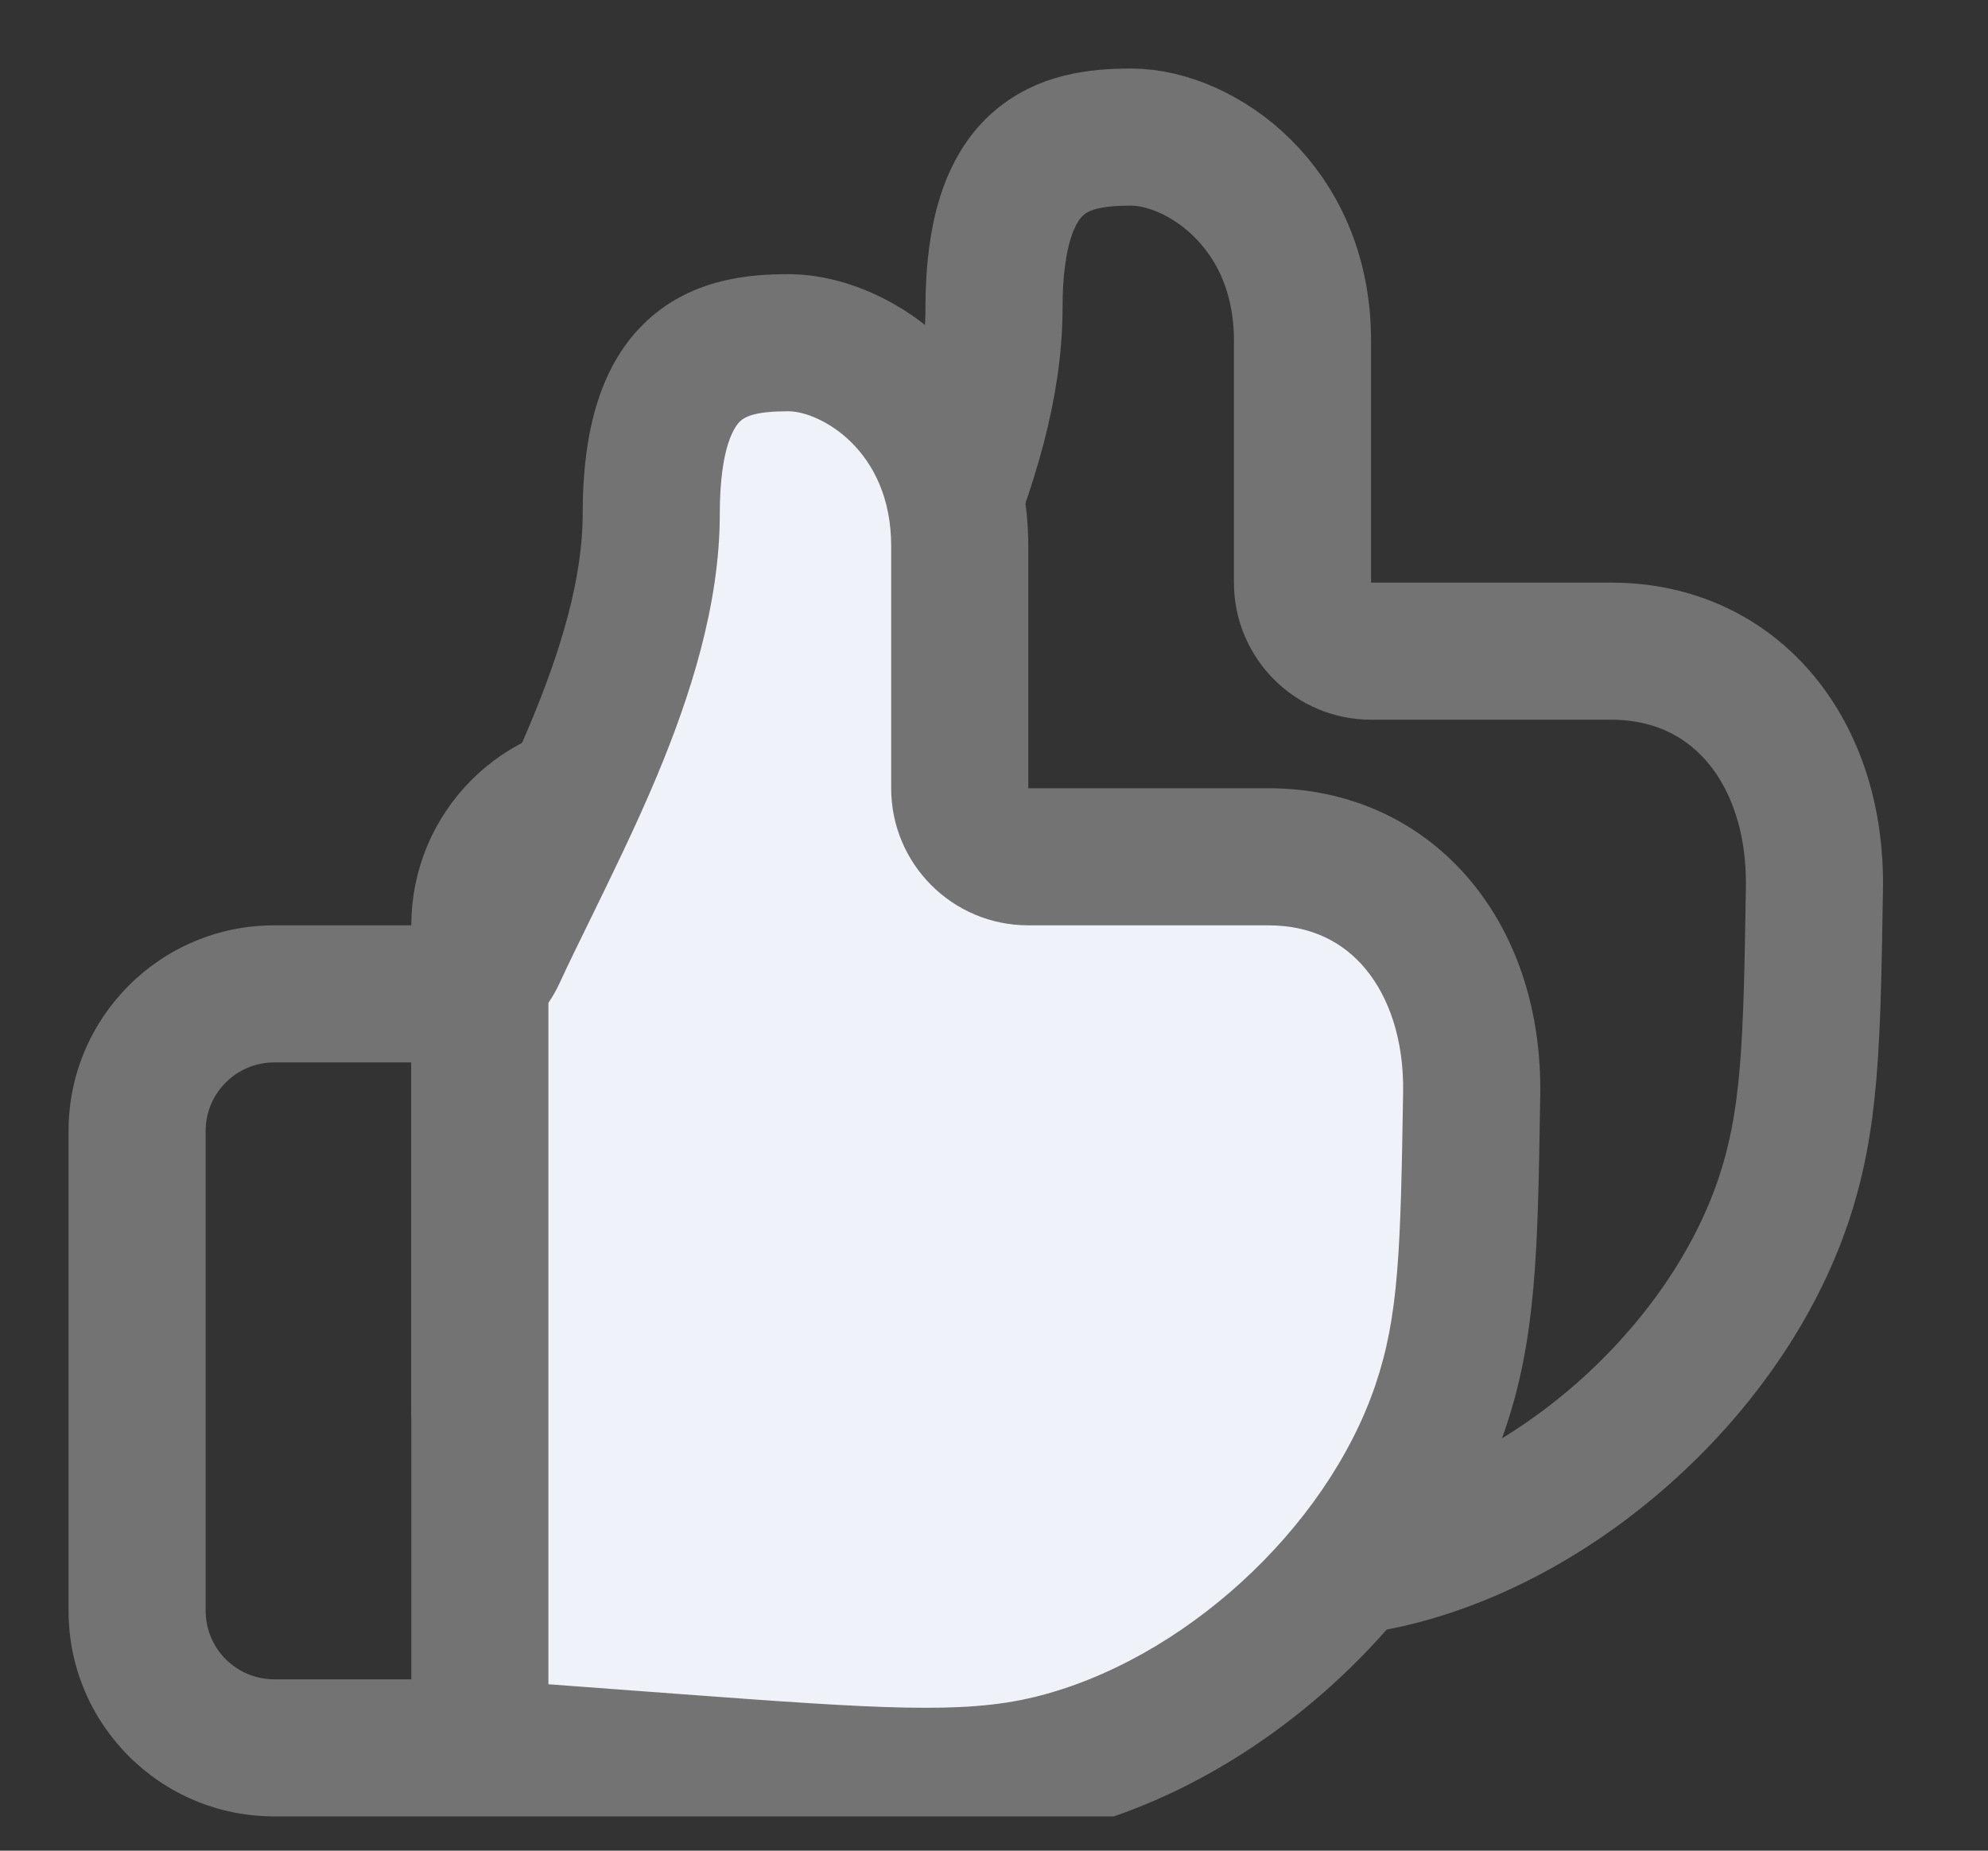 <svg width="29" height="27" viewBox="0 0 29 27" fill="none" xmlns="http://www.w3.org/2000/svg">
    <rect x="0" y="0" width="29" height="27" fill="#333333" stroke="none"/>
    <g clip-path="url(#clip0_485_707)">
        <path d="M12 22.5V11.5M12 22.5L14.858 22.713C17.682 22.923 19.093 23.028 20.315 22.733C22.807 22.131 25.184 19.96 26.009 17.533C26.413 16.343 26.432 15.214 26.468 12.956V12.956C26.5 11 25.342 9.5 23.503 9.5H20C19.448 9.5 19 9.052 19 8.5C19 6.932 19 4.966 19 4.966C19 3 17.5 2 16.5 2C15.5 2 14.5 2.248 14.5 4.5C14.5 6.752 13.009 9.271 12.264 10.906C12.103 11.267 11.745 11.5 11.35 11.5H9C7.895 11.5 7 12.396 7 13.5V20.5C7 21.605 7.895 22.5 9 22.5H12Z" stroke="#737373" stroke-width="2" stroke-linecap="round" stroke-linejoin="round"/>
        <path d="M7 25.5V14.5C8.6 11.7 9.333 8.667 9.5 7.5C10.3 2.7 14 5.5 14 7.5V12.5C19.2 11.7 20.833 12.833 21 13.5C22.2 15.9 21.167 20.167 20.5 22C18.1 26.8 10.5 26.333 7 25.5Z" fill="#EFF3F9"/>
        <path d="M7 15H2V25.5H7V15Z" fill="none"/>
        <path fill-rule="evenodd" clip-rule="evenodd" d="M10.8 6.143C10.73 6.208 10.5 6.487 10.5 7.5C10.5 8.826 10.066 10.165 9.584 11.319C9.285 12.035 8.919 12.782 8.611 13.412C8.442 13.757 8.29 14.067 8.175 14.317C8.126 14.428 8.067 14.533 8 14.631V24.572L9.933 24.716C12.829 24.931 14.049 25.01 15.08 24.761C17.239 24.239 19.347 22.314 20.062 20.211C20.405 19.201 20.431 18.247 20.468 15.94C20.481 15.157 20.255 14.539 19.918 14.134C19.595 13.745 19.128 13.5 18.503 13.5H15C13.895 13.5 13 12.605 13 11.5H14H18.503C19.717 11.5 20.749 12.005 21.456 12.855C22.15 13.689 22.487 14.799 22.468 15.972C22.467 16.021 22.467 16.068 22.466 16.116C22.432 18.238 22.411 19.515 21.956 20.855C21.02 23.606 18.375 26.022 15.55 26.705C14.174 27.038 12.617 26.922 9.993 26.726C9.924 26.721 9.855 26.715 9.784 26.71L6.963 26.5H4C2.343 26.5 1 25.157 1 23.5V16.5C1 14.843 2.343 13.5 4 13.5H6.35L6.354 13.491C6.518 13.131 6.693 12.776 6.874 12.41C7.157 11.835 7.452 11.235 7.739 10.549C8.189 9.472 8.5 8.426 8.5 7.5C8.5 6.262 8.77 5.291 9.45 4.668C10.12 4.054 10.96 4 11.5 4C13.044 4 15 5.44 15 7.966V11.5H14H13V7.966C13 6.56 11.956 6 11.5 6C11.04 6 10.88 6.07 10.8 6.143ZM6 24.5V15.5H4C3.448 15.5 3 15.948 3 16.5V23.5C3 24.052 3.448 24.5 4 24.5H6Z" fill="#737373"/>
    </g>
    <defs>
        <clipPath id="clip0_485_707">
            <rect width="29" height="26" fill="white" transform="translate(0 0.5)"/>
        </clipPath>
    </defs>
</svg>
